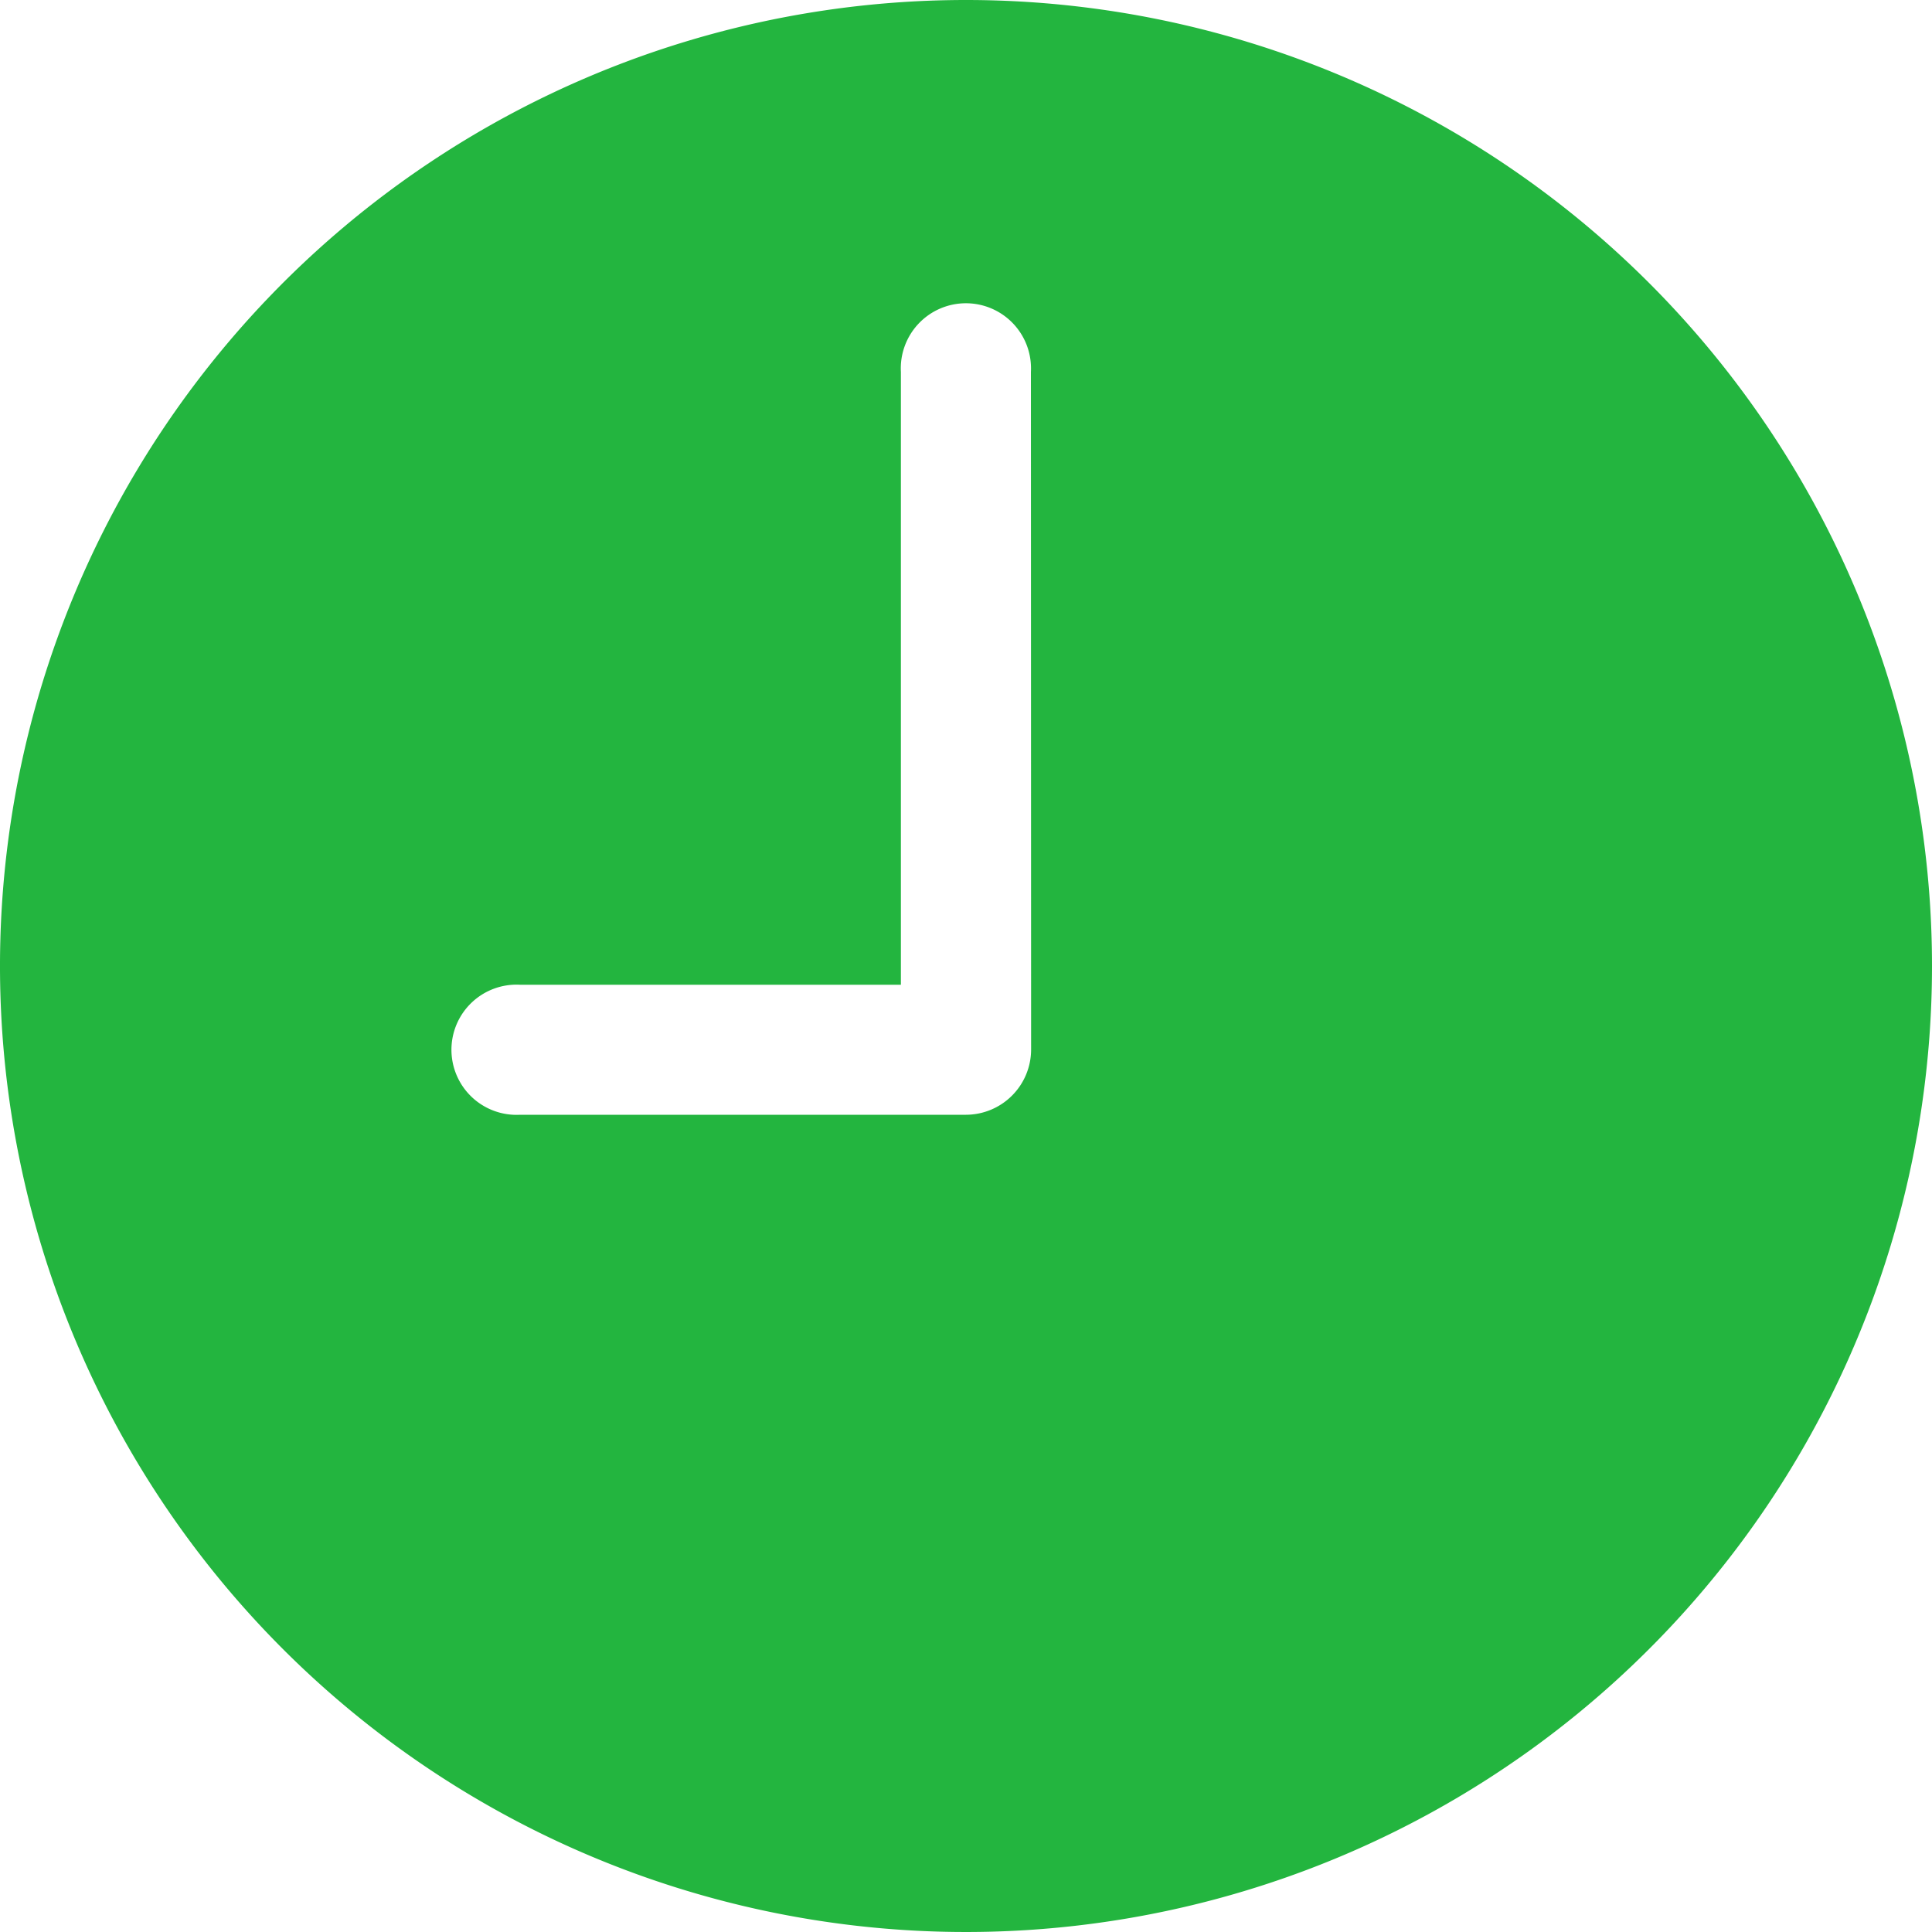 <svg xmlns="http://www.w3.org/2000/svg" width="10" height="10" viewBox="0 0 10 10">
  <path id="Being_Resolved-icon" data-name="Being Resolved-icon" d="M8.375,3.375a5,5,0,1,0,5,5A5,5,0,0,0,8.375,3.375Zm.337,5.433a.338.338,0,0,1-.337.337H6.067a.337.337,0,1,1,0-.673H8.038V5.3a.337.337,0,1,1,.673,0Z" transform="translate(-3.375 -3.375)" fill="#23b53f"/>
</svg>
